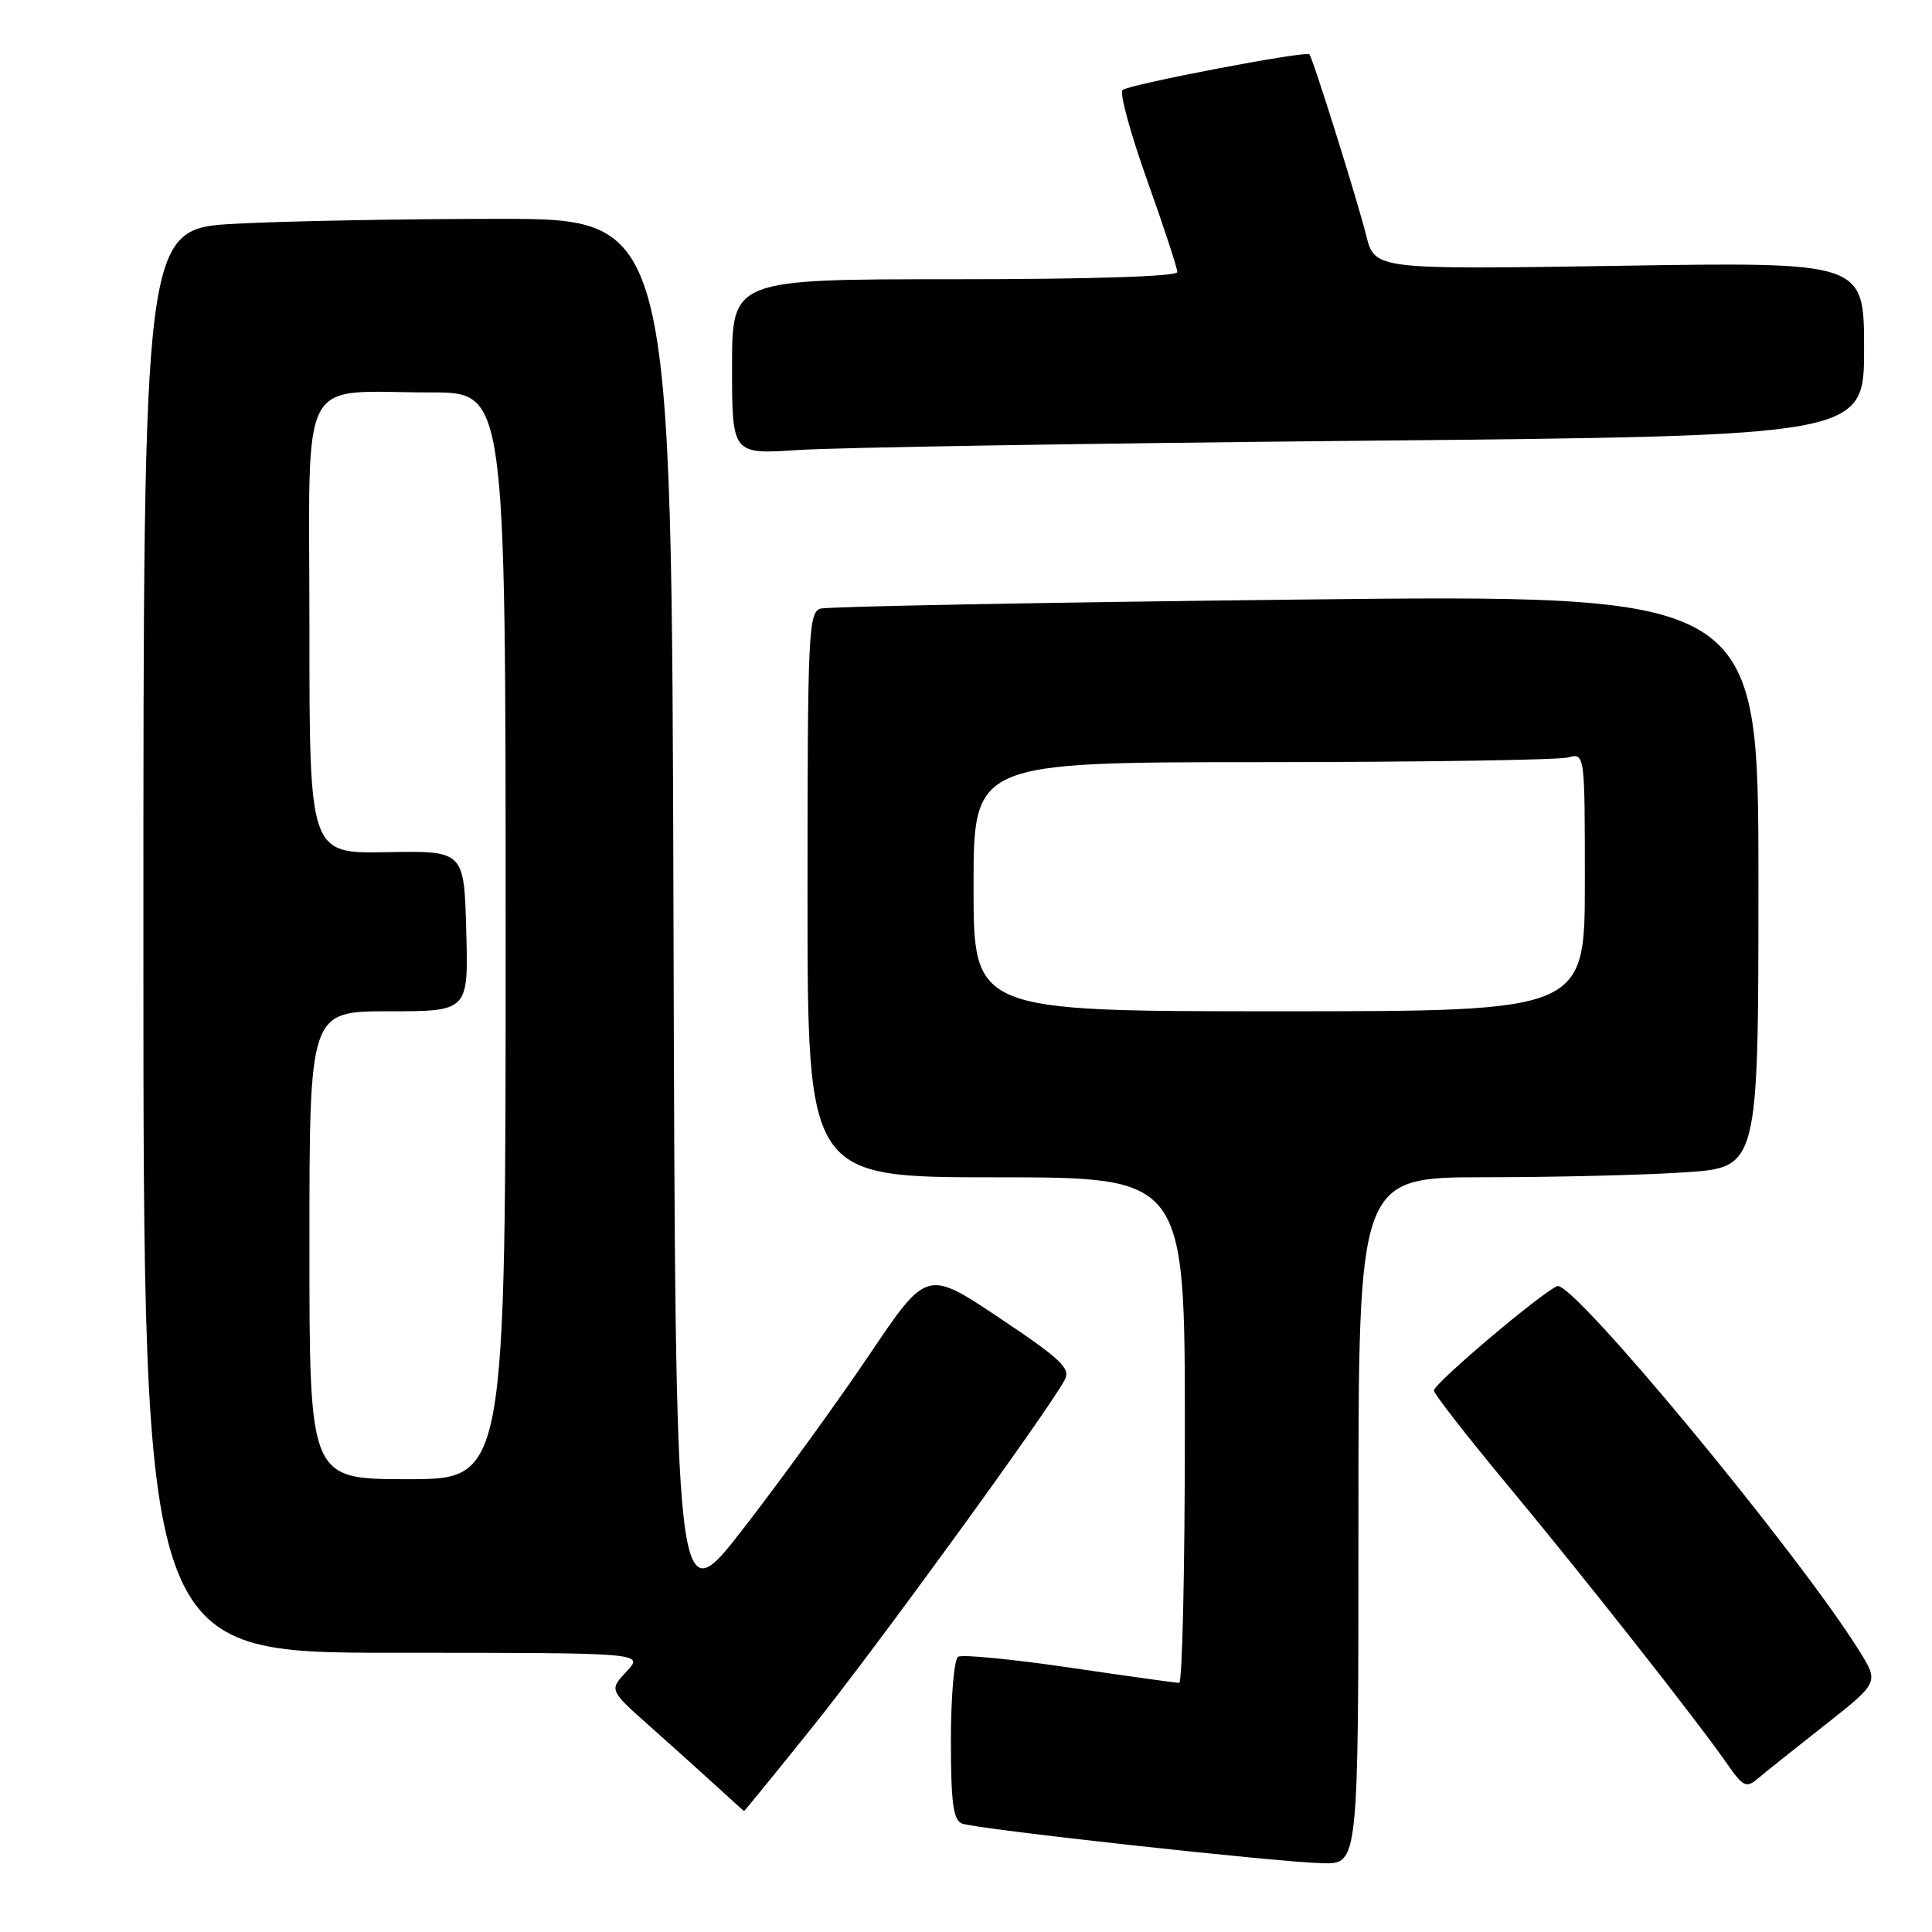 <?xml version="1.0" encoding="UTF-8" standalone="no"?>
<!DOCTYPE svg PUBLIC "-//W3C//DTD SVG 1.1//EN" "http://www.w3.org/Graphics/SVG/1.1/DTD/svg11.dtd" >
<svg xmlns="http://www.w3.org/2000/svg" xmlns:xlink="http://www.w3.org/1999/xlink" version="1.1" viewBox="0 0 256 256">
 <g >
 <path fill="currentColor"
d=" M 180.00 201.50 C 180.00 156.00 180.00 156.00 196.75 155.99 C 205.96 155.99 217.89 155.70 223.25 155.34 C 233.00 154.70 233.00 154.70 233.00 116.73 C 233.00 78.76 233.00 78.76 171.75 79.45 C 138.06 79.83 109.71 80.37 108.75 80.64 C 107.12 81.10 107.00 83.77 107.00 118.57 C 107.00 156.00 107.00 156.00 132.00 156.00 C 157.00 156.00 157.00 156.00 157.00 189.50 C 157.00 207.93 156.66 223.00 156.25 222.99 C 155.84 222.99 149.29 222.08 141.70 220.96 C 134.12 219.85 127.48 219.20 126.95 219.53 C 126.43 219.85 126.00 224.83 126.00 230.59 C 126.00 238.88 126.31 241.18 127.47 241.63 C 129.40 242.37 169.14 246.74 175.25 246.89 C 180.00 247.00 180.00 247.00 180.00 201.50 Z  M 107.73 228.75 C 116.03 218.42 138.86 187.00 141.09 182.83 C 141.90 181.33 140.58 180.08 132.43 174.63 C 122.81 168.20 122.81 168.20 115.16 179.56 C 110.95 185.81 103.45 196.15 98.50 202.54 C 89.50 214.14 89.50 214.14 89.24 121.57 C 88.99 29.00 88.99 29.00 66.15 29.00 C 53.59 29.00 37.84 29.29 31.16 29.65 C 19.00 30.31 19.00 30.31 19.00 124.65 C 19.00 219.00 19.00 219.00 52.17 219.00 C 85.35 219.00 85.35 219.00 83.03 221.47 C 80.71 223.94 80.71 223.94 86.09 228.72 C 89.04 231.35 93.05 234.95 94.98 236.72 C 96.92 238.50 98.54 239.96 98.59 239.97 C 98.65 239.99 102.76 234.94 107.73 228.75 Z  M 241.74 228.63 C 248.98 222.93 248.98 222.93 246.35 218.72 C 238.14 205.59 208.37 169.64 206.35 170.42 C 204.35 171.18 190.00 183.32 190.00 184.25 C 190.00 184.68 194.39 190.32 199.75 196.77 C 209.84 208.91 224.90 228.02 228.92 233.81 C 230.94 236.72 231.41 236.95 232.86 235.72 C 233.76 234.95 237.76 231.76 241.74 228.63 Z  M 180.75 58.40 C 247.00 57.76 247.00 57.76 247.00 46.23 C 247.00 34.71 247.00 34.71 214.58 35.22 C 182.17 35.72 182.17 35.72 181.03 31.21 C 179.82 26.38 173.96 7.70 173.50 7.20 C 173.05 6.70 149.56 11.19 148.74 11.93 C 148.32 12.31 149.79 17.67 151.99 23.85 C 154.20 30.03 156.00 35.52 156.00 36.05 C 156.00 36.63 144.57 37.00 126.50 37.00 C 97.00 37.00 97.00 37.00 97.00 48.61 C 97.00 60.21 97.00 60.21 105.75 59.63 C 110.56 59.30 144.31 58.75 180.75 58.40 Z  M 129.00 117.50 C 129.00 101.00 129.00 101.00 167.25 100.99 C 188.29 100.98 206.51 100.70 207.75 100.37 C 210.00 99.77 210.00 99.77 210.00 116.88 C 210.00 134.00 210.00 134.00 169.50 134.00 C 129.00 134.00 129.00 134.00 129.00 117.50 Z  M 41.00 165.00 C 41.00 134.00 41.00 134.00 51.53 134.00 C 62.07 134.00 62.07 134.00 61.78 123.36 C 61.50 112.73 61.50 112.73 51.25 112.92 C 41.00 113.11 41.00 113.11 41.00 83.18 C 41.00 48.67 39.28 52.00 57.13 52.00 C 67.00 52.00 67.00 52.00 67.00 124.00 C 67.00 196.00 67.00 196.00 54.00 196.00 C 41.00 196.00 41.00 196.00 41.00 165.00 Z "/>
</g>
</svg>